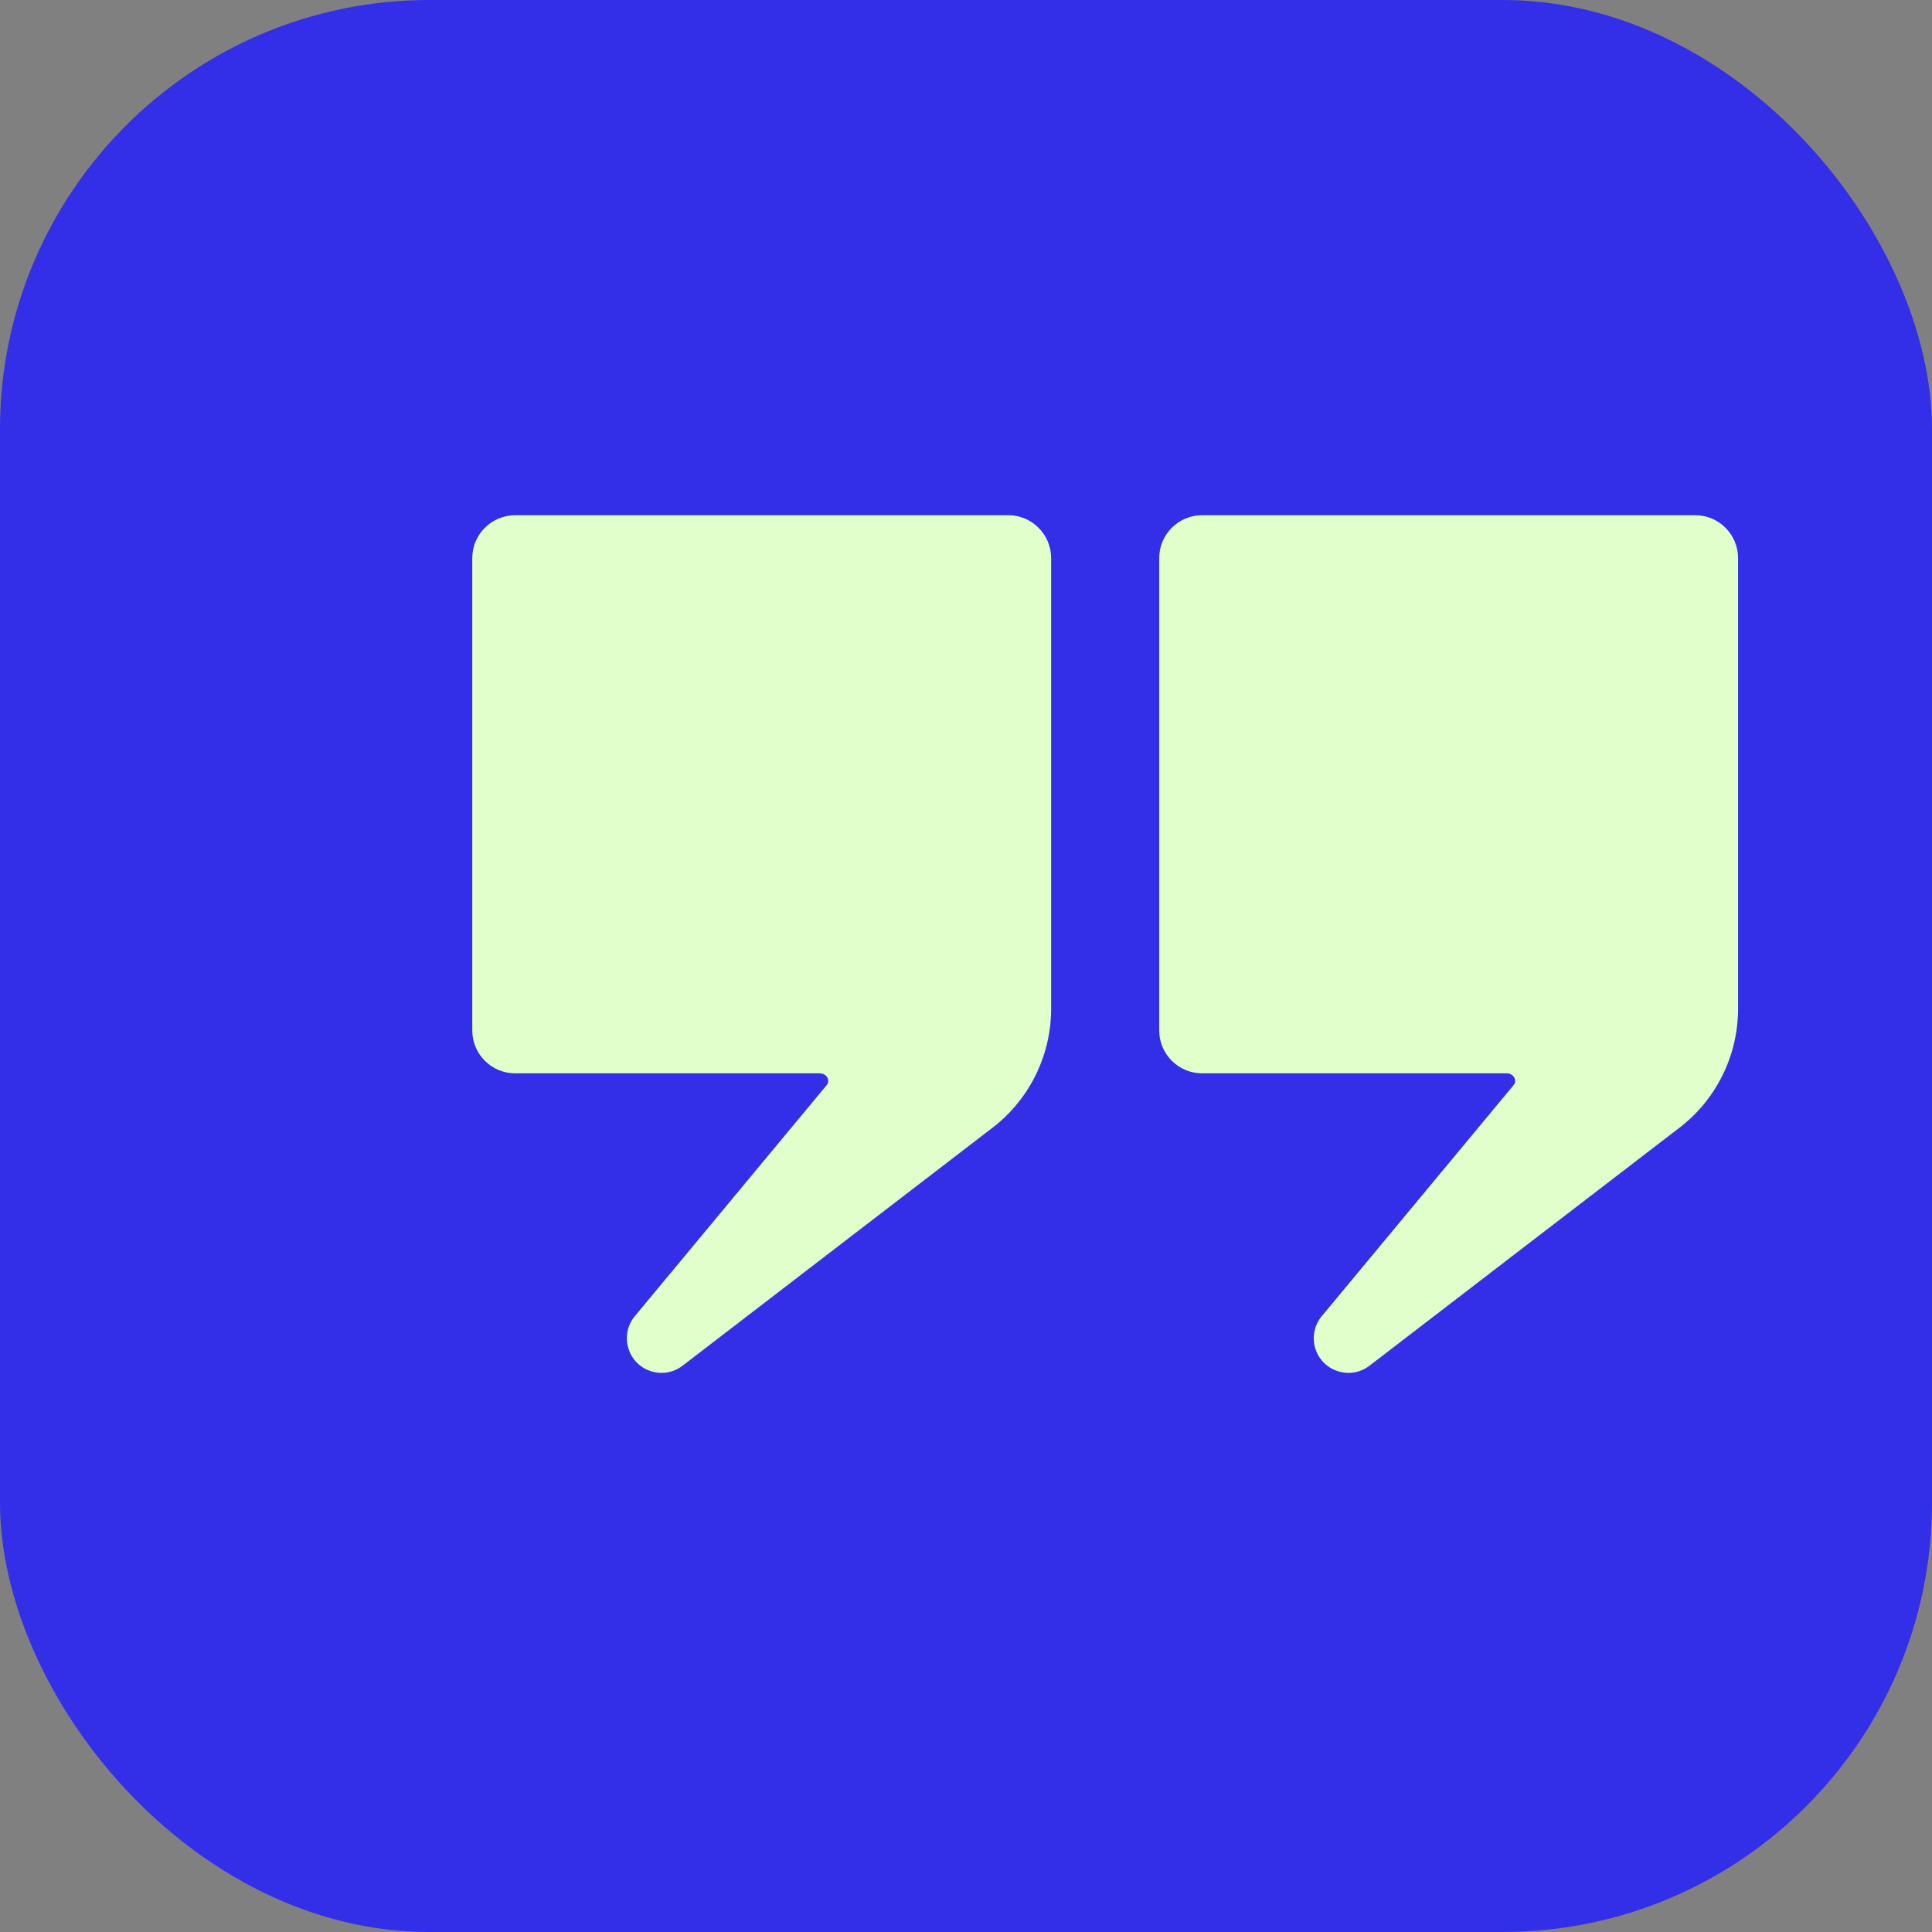<svg width="45" height="45" viewBox="0 0 45 45" fill="none" xmlns="http://www.w3.org/2000/svg">
<rect x="0" y="0" width="45" height="45" fill="#808080" stroke="none"/>
<rect width="45" height="45" rx="10" fill="#332FE8"/>
<path fill-rule="evenodd" clip-rule="evenodd" d="M12 12C11.448 12 11 12.448 11 13V24C11 24.552 11.448 25 12 25H19.092C19.248 25 19.352 25.158 19.252 25.278L14.787 30.655C14.608 30.869 14.554 31.161 14.642 31.425C14.817 31.951 15.459 32.148 15.898 31.81L23.059 26.312C23.954 25.653 24.483 24.607 24.483 23.495V13C24.483 12.448 24.035 12 23.483 12H23H20.483H12Z" fill="#E0FFCB"/>
<path fill-rule="evenodd" clip-rule="evenodd" d="M28 12C27.448 12 27 12.448 27 13V24C27 24.552 27.448 25 28 25H35.092C35.248 25 35.352 25.158 35.252 25.278L30.787 30.655C30.608 30.869 30.554 31.161 30.642 31.425C30.817 31.951 31.459 32.148 31.898 31.81L39.059 26.312C39.955 25.653 40.483 24.607 40.483 23.495V13C40.483 12.448 40.035 12 39.483 12H39H36.483H28Z" fill="#E0FFCB"/>
<path d="M71.5 41C71.5 45.137 70.685 49.233 69.102 53.054C67.519 56.876 65.199 60.349 62.274 63.274C59.349 66.199 55.876 68.519 52.054 70.102C48.233 71.685 44.137 72.5 40 72.5" stroke="#E0FFCB" stroke-width="13"/>
</svg>
